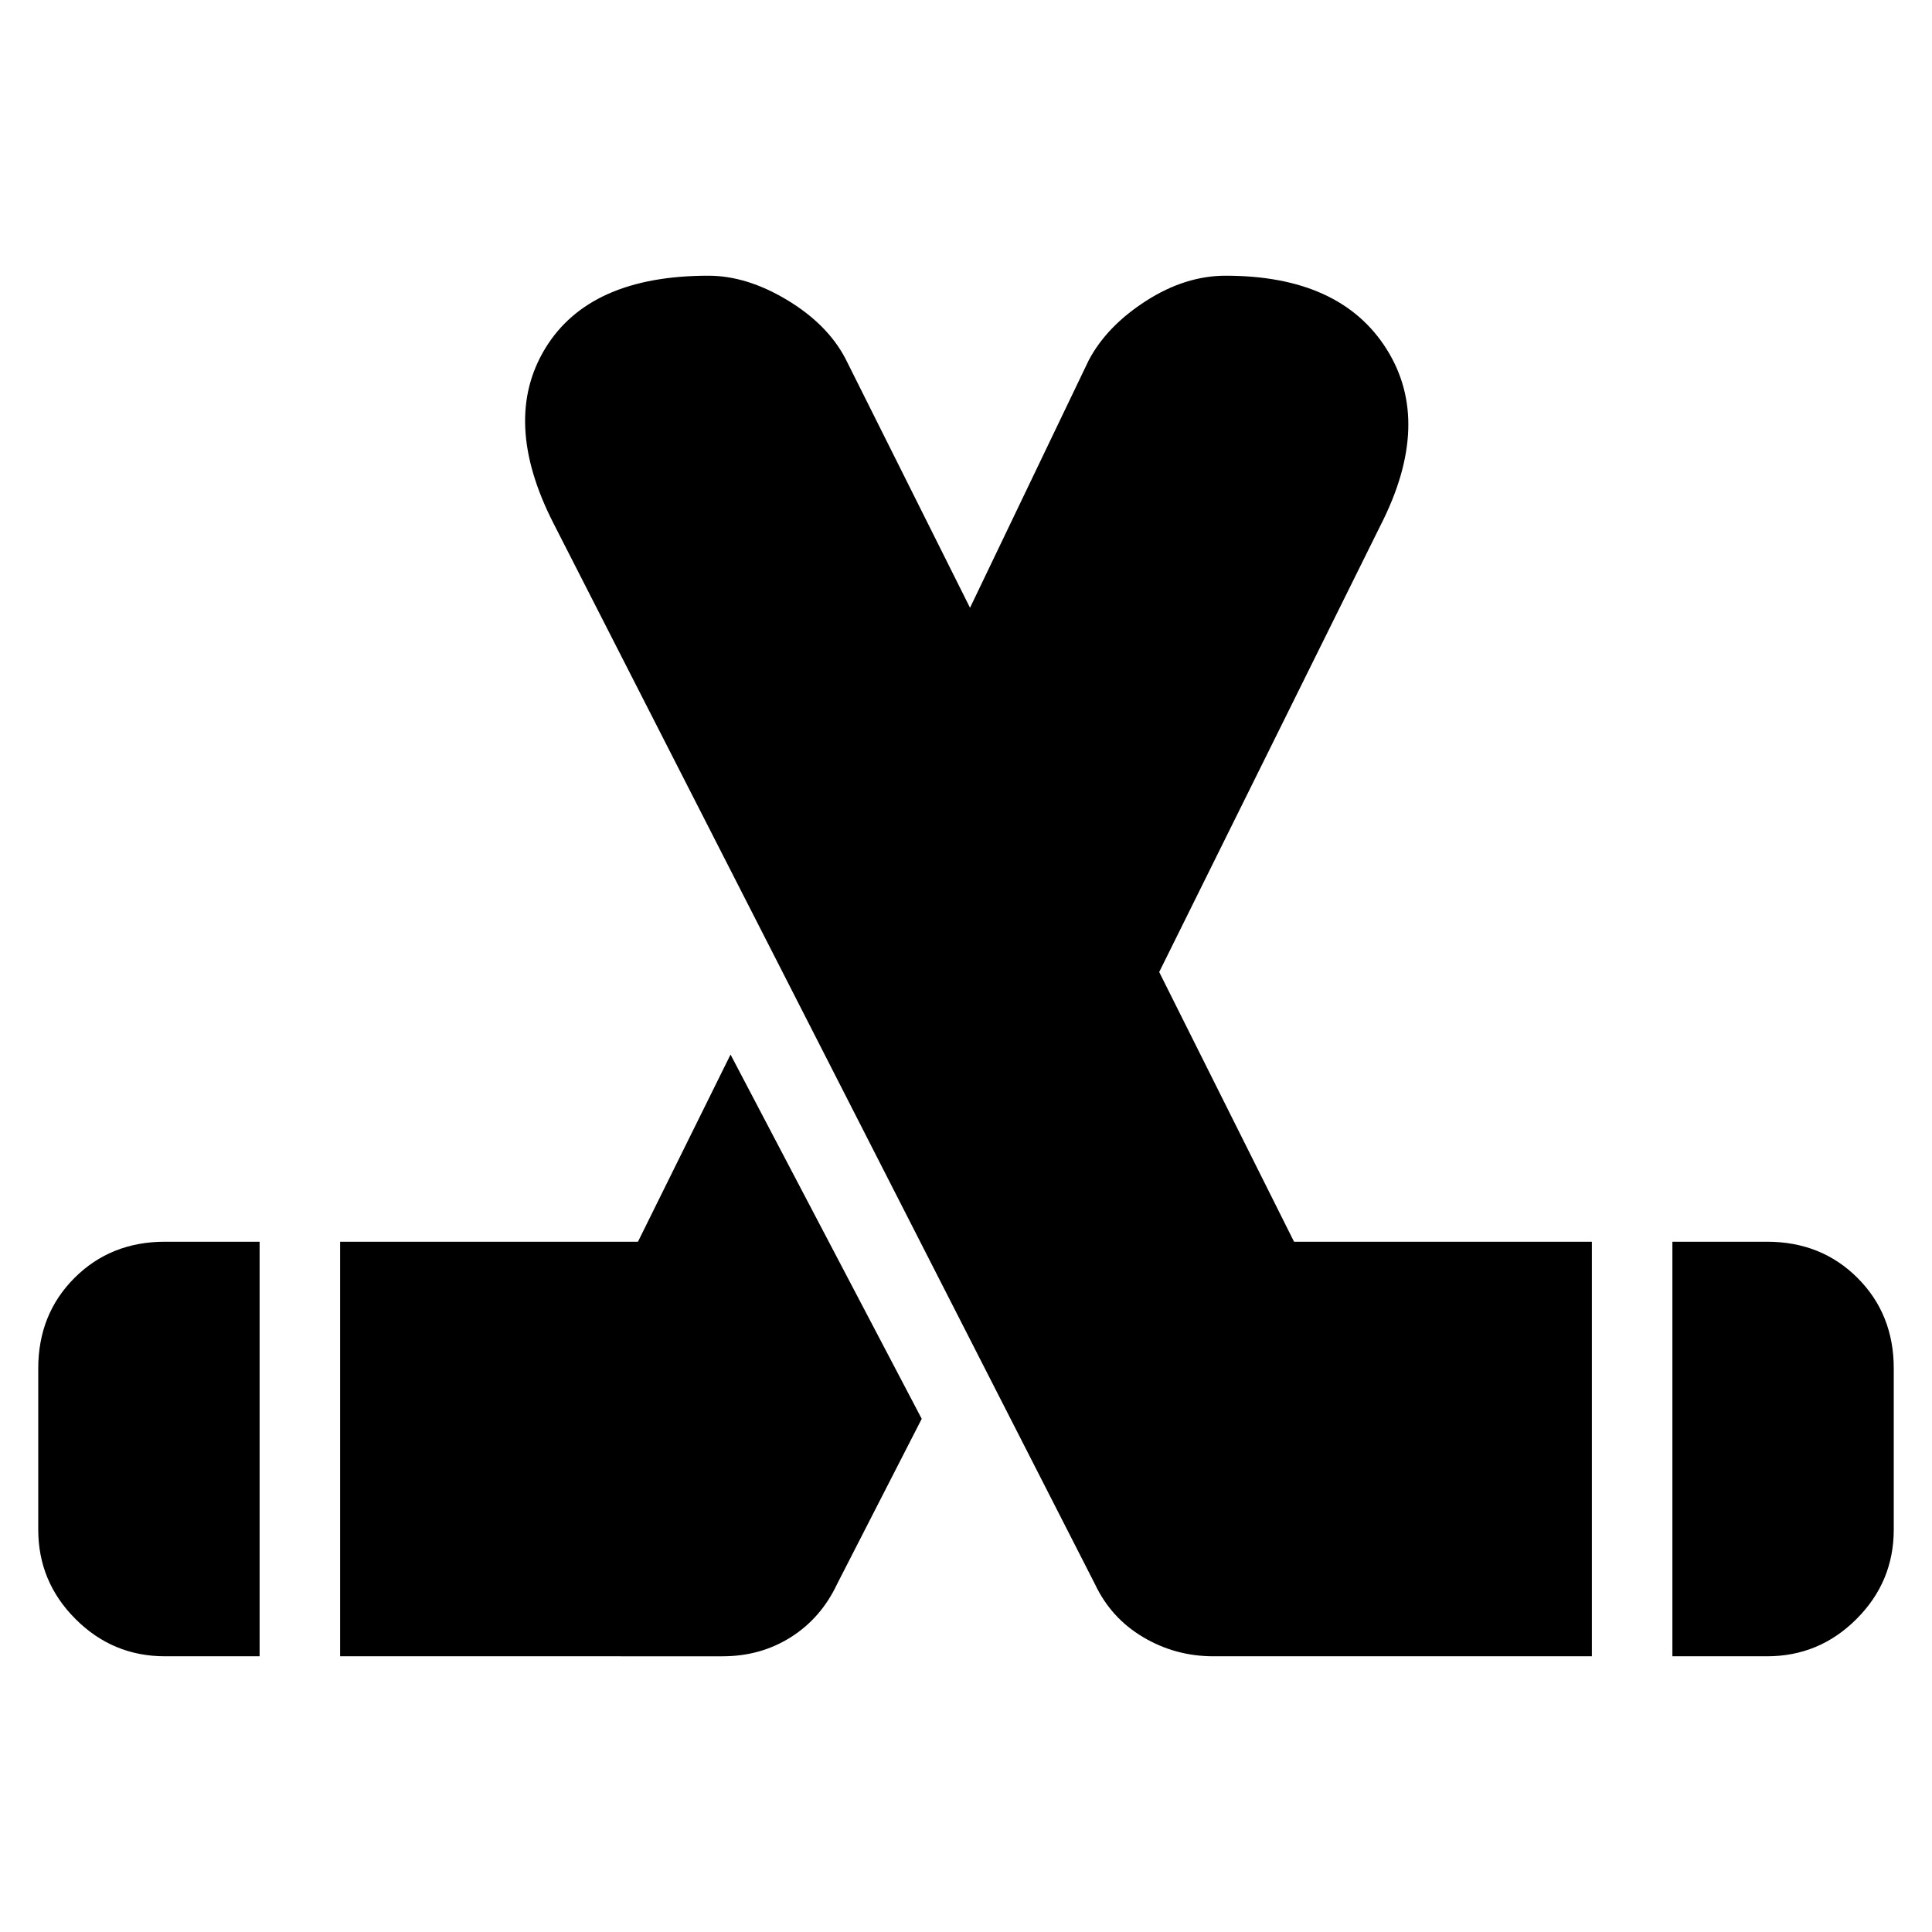 <svg xmlns="http://www.w3.org/2000/svg" height="24" width="24"><path d="M2.05 20.575q-.65 0-1.112-.463Q.475 19.65.475 19v-2q0-.675.45-1.125.45-.45 1.125-.45h1.175v5.15Zm2.175 0v-5.15h3.7l1.15-2.325 2.375 4.525-1.05 2.05q-.2.425-.575.662-.375.238-.85.238Zm16.55 0v-5.15h1.175q.675 0 1.125.45.45.45.45 1.125v2q0 .65-.463 1.112-.462.463-1.112.463Zm-5.7 0q-.475 0-.875-.238-.4-.237-.6-.662L6.875 6.5q-.65-1.275-.1-2.175.55-.9 2.025-.9.475 0 .975.3t.725.725l1.55 3.1 1.475-3.075q.225-.425.713-.738.487-.312.987-.312 1.425 0 2 .912.575.913-.075 2.188l-2.75 5.55 1.675 3.35h3.7v5.15Z"/></svg>